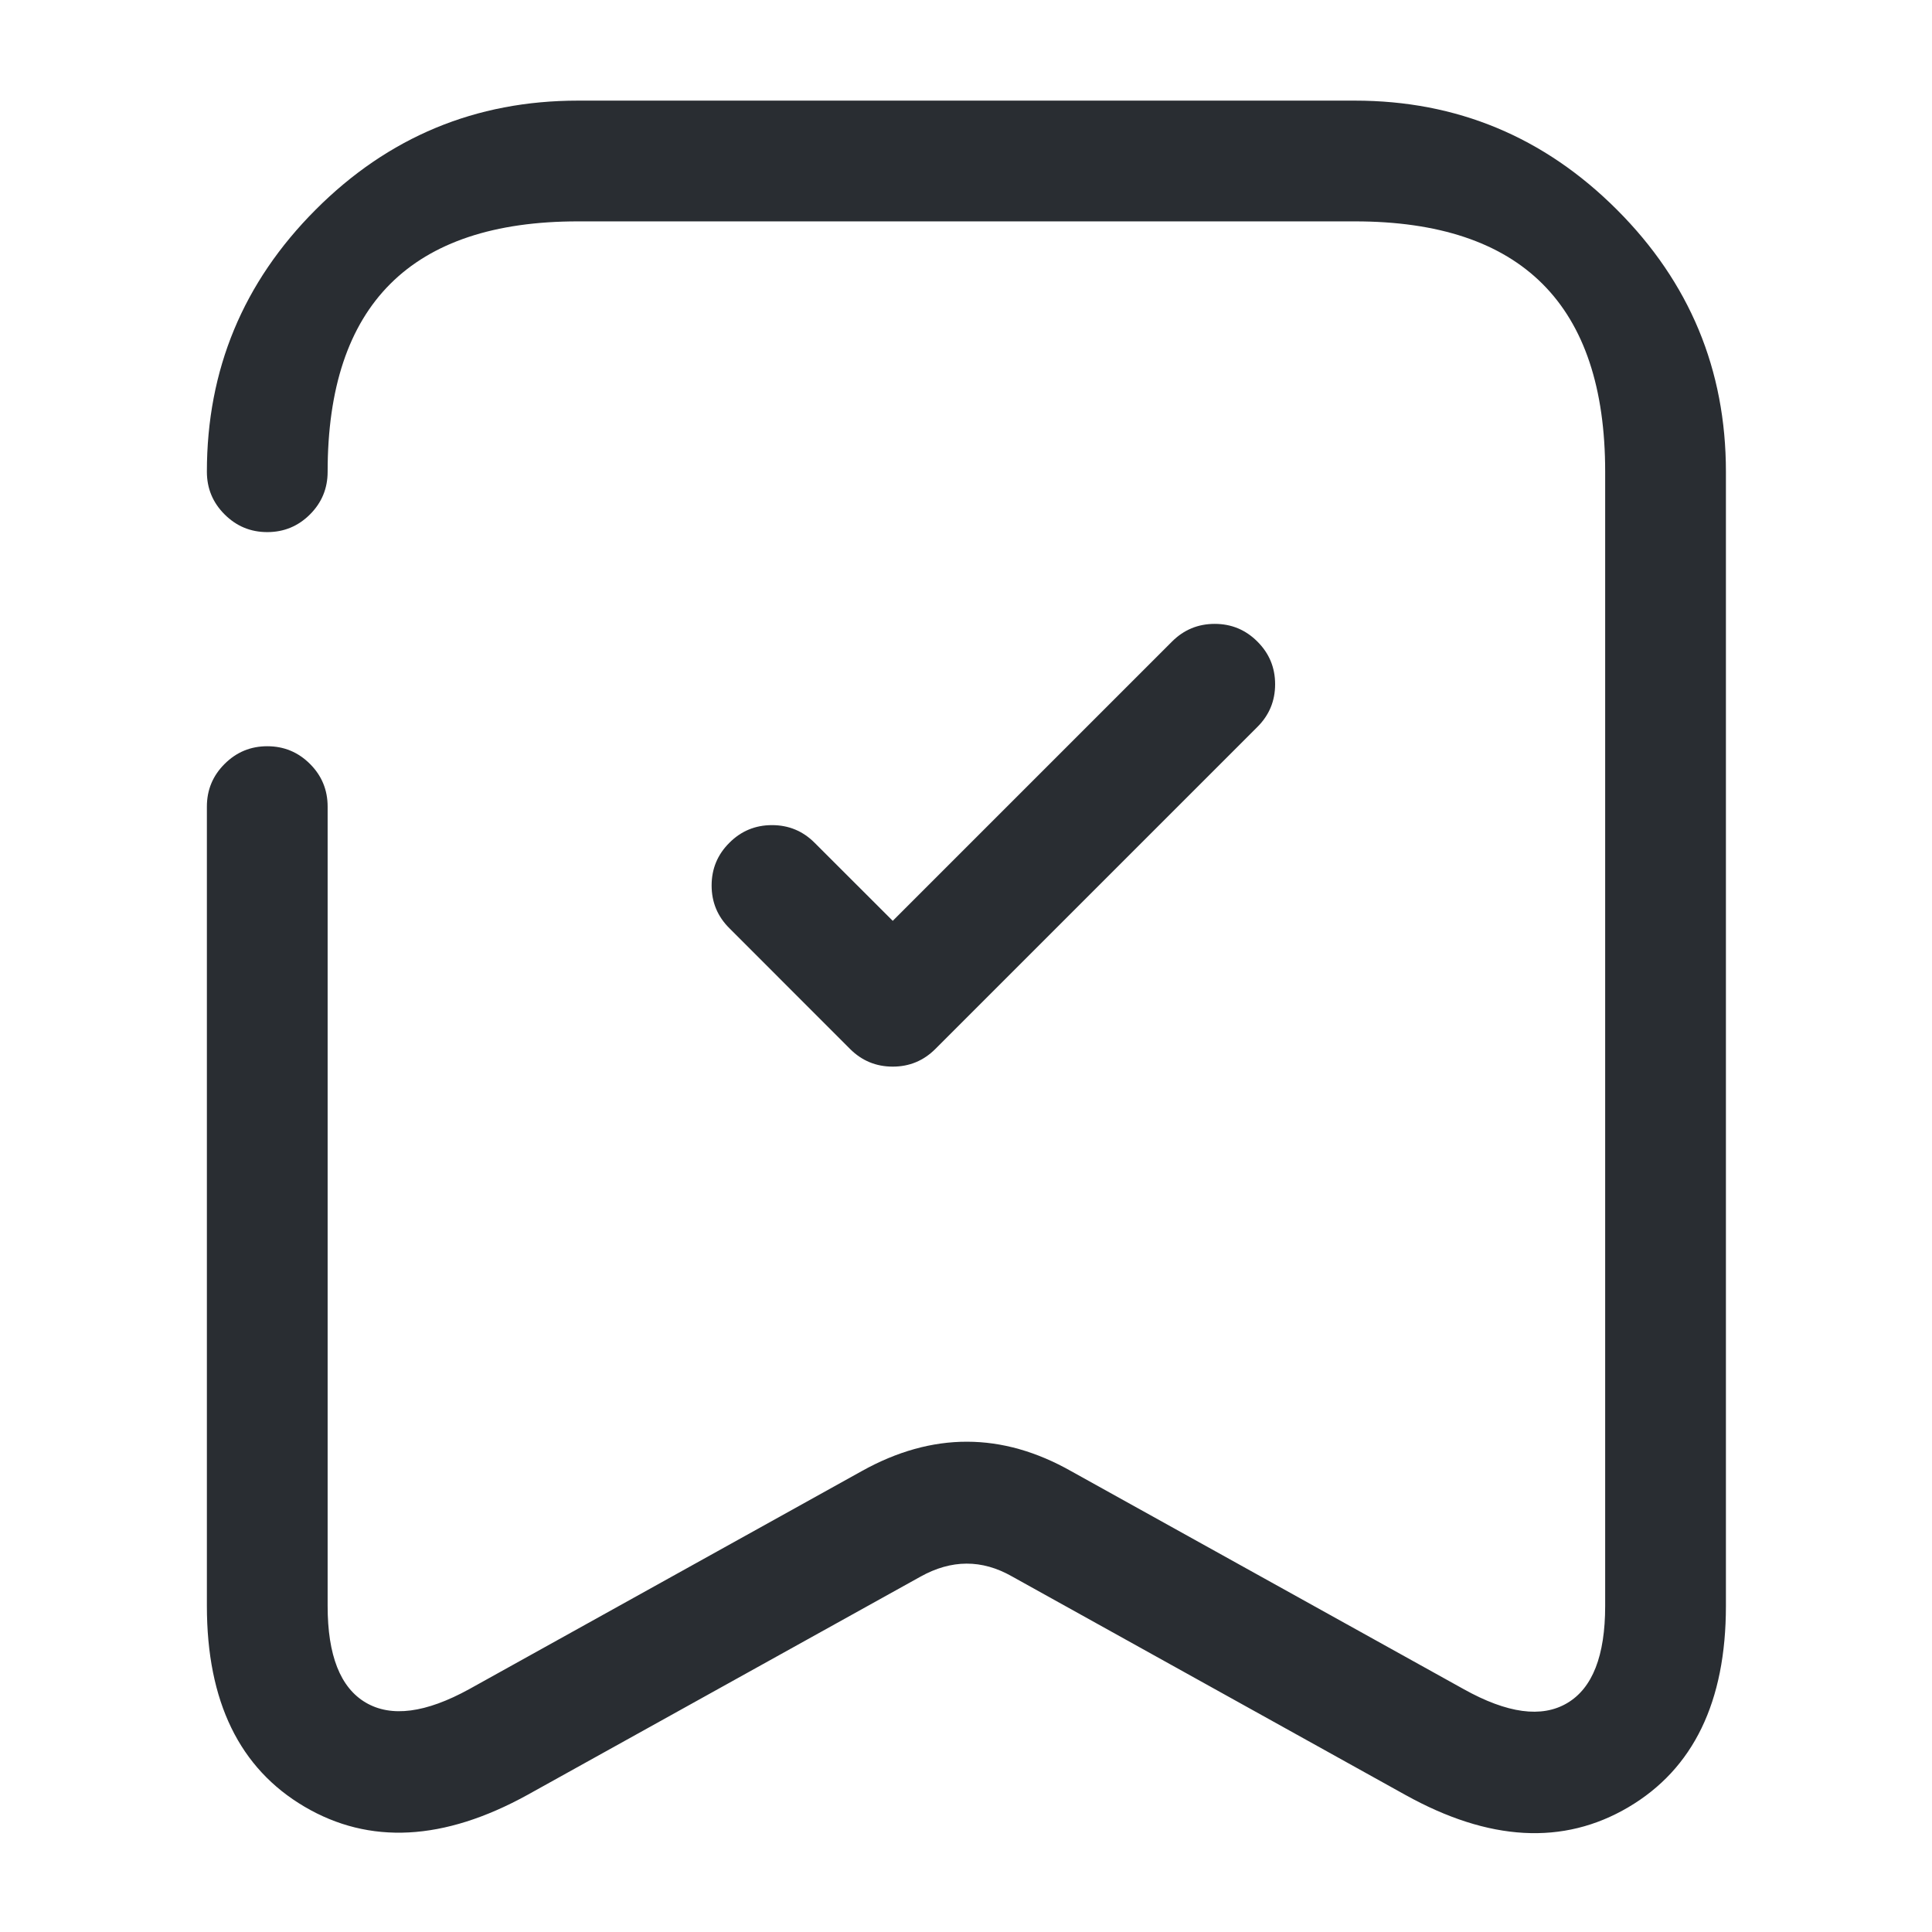 <svg xmlns="http://www.w3.org/2000/svg" width="24" height="24" viewBox="0 0 24 24">
  <defs/>
  <path fill="#292D32" d="M4.07,10.02 L4.07,19.95 Q4.07,20.871 4.543,21.15 Q5.018,21.429 5.829,20.983 L10.706,18.274 Q12.018,17.543 13.311,18.278 L18.184,20.984 Q18.995,21.436 19.467,21.157 Q19.94,20.879 19.94,19.95 L19.94,5.86 Q19.94,2.75 16.83,2.75 L7.18,2.75 Q4.07,2.75 4.07,5.86 Q4.07,6.171 3.851,6.39 Q3.631,6.61 3.32,6.61 Q3.01,6.61 2.79,6.39 Q2.57,6.171 2.57,5.86 Q2.57,3.958 3.921,2.605 Q5.273,1.25 7.18,1.25 L16.83,1.25 Q18.731,1.25 20.086,2.605 Q21.44,3.959 21.44,5.86 L21.44,19.95 Q21.44,21.736 20.228,22.45 Q19.016,23.164 17.456,22.296 L12.57,19.582 Q12.011,19.264 11.434,19.586 L6.552,22.297 Q4.993,23.156 3.782,22.443 Q2.57,21.729 2.57,19.95 L2.57,10.02 Q2.57,9.709 2.79,9.49 Q3.01,9.27 3.32,9.27 Q3.631,9.27 3.851,9.49 Q4.07,9.709 4.07,10.02 Z"/>
  <path fill="#292D32" d="M10.12,10.47 L11.09,11.439 L14.559,7.97 Q14.779,7.75 15.09,7.75 Q15.4,7.75 15.62,7.97 Q15.84,8.189 15.84,8.5 Q15.84,8.811 15.62,9.03 L11.62,13.03 Q11.4,13.25 11.09,13.25 Q10.779,13.25 10.559,13.03 L9.06,11.53 Q8.84,11.311 8.84,11 Q8.84,10.689 9.06,10.47 Q9.279,10.25 9.59,10.25 Q9.901,10.25 10.12,10.47 Z"/>
</svg>


